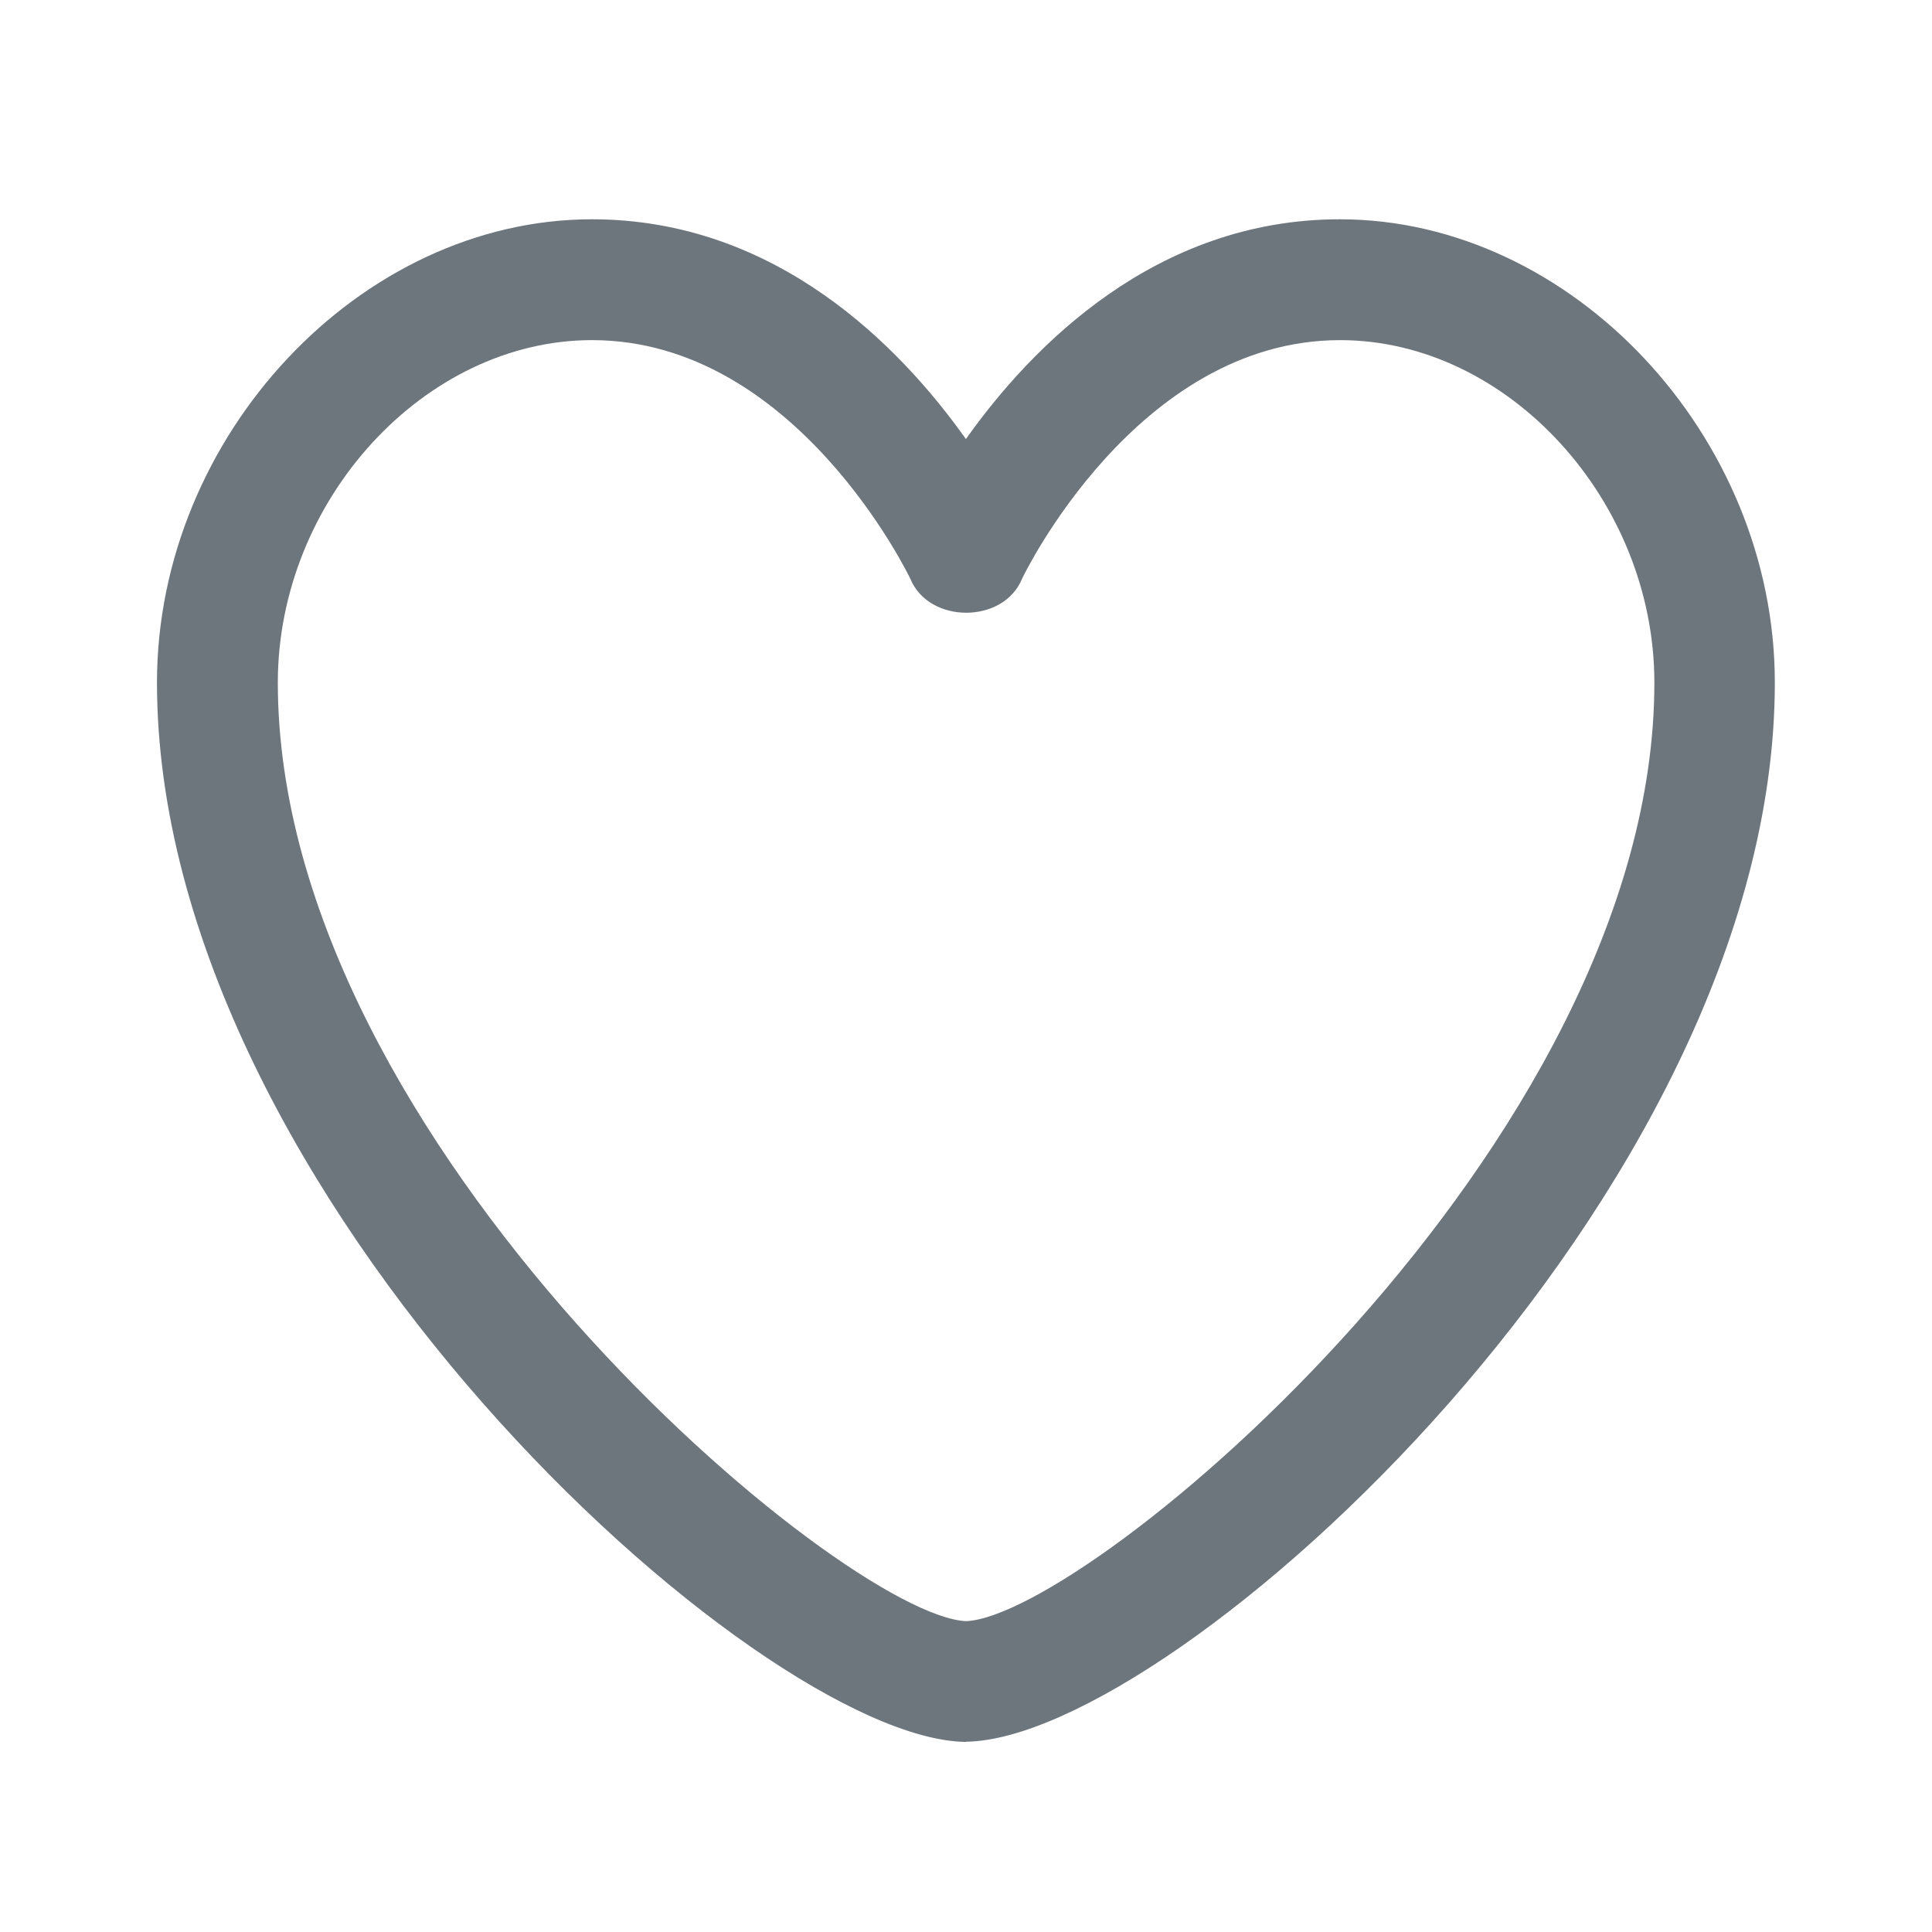 <svg width="20" height="20" viewBox="0 0 20 20" fill="none" xmlns="http://www.w3.org/2000/svg">
<path d="M10 18.032H9.988C7.836 17.992 1.625 12.38 1.625 7.065C1.625 4.512 3.729 2.27 6.128 2.27C8.036 2.27 9.319 3.587 9.999 4.545C10.678 3.588 11.961 2.27 13.87 2.27C16.27 2.27 18.373 4.512 18.373 7.066C18.373 12.379 12.162 17.991 10.009 18.03H10V18.032ZM6.128 3.521C4.395 3.521 2.876 5.178 2.876 7.067C2.876 11.85 8.738 16.73 10.001 16.782C11.266 16.73 17.126 11.851 17.126 7.067C17.126 5.178 15.607 3.521 13.873 3.521C11.767 3.521 10.59 5.968 10.58 5.992C10.388 6.46 9.617 6.46 9.424 5.992C9.412 5.967 8.237 3.521 6.129 3.521H6.128Z" fill="#6E767D"/>
</svg>
